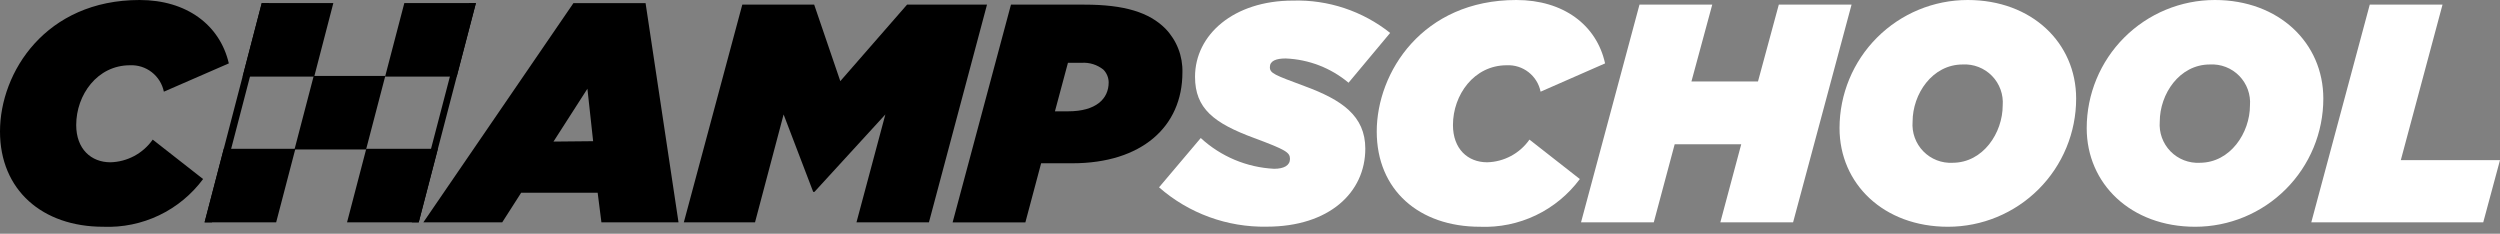 <svg width="246" height="23" viewBox="0 0 246 23" fill="none" xmlns="http://www.w3.org/2000/svg">
<rect x="0" y="0" width="246" height="23" fill="#808080" stroke="none"/>
<path d="M0 12.942C0 7.101 4.501 0 13.737 0C18.355 0 21.634 2.445 22.517 6.238L16.124 9.022C15.97 8.262 15.548 7.582 14.936 7.105C14.324 6.628 13.562 6.386 12.787 6.422C9.575 6.422 7.499 9.333 7.499 12.302C7.499 14.659 8.964 15.969 10.866 15.969C11.685 15.948 12.489 15.735 13.212 15.348C13.934 14.96 14.556 14.409 15.028 13.737L19.985 17.618C18.854 19.142 17.367 20.367 15.654 21.186C13.941 22.004 12.054 22.391 10.157 22.313C4.162 22.313 0 18.695 0 12.942Z" fill="black"/>
<path d="M56.424 0.31H63.525L66.766 21.877H59.179L58.81 18.966H51.282L49.419 21.877H41.658L56.424 0.31ZM58.364 13.893L57.801 8.731L54.464 13.931L58.364 13.893Z" fill="black"/>
<path d="M73.042 0.456H80.115L82.686 7.984L89.254 0.456H97.121L91.407 21.877H84.277L87.119 11.263L80.144 18.879H80.018L77.107 11.263L74.294 21.877H67.289L73.042 0.456Z" fill="black"/>
<path d="M99.479 0.456H106.716C110.665 0.456 113.08 1.222 114.671 2.813C115.225 3.385 115.659 4.061 115.947 4.802C116.236 5.544 116.372 6.335 116.35 7.131C116.35 12.486 112.314 16.066 105.523 16.066H102.447L100.895 21.887H93.736L99.479 0.456ZM105.115 10.953C107.841 10.953 109.093 9.731 109.093 8.11C109.09 7.638 108.902 7.185 108.569 6.849C107.966 6.368 107.205 6.129 106.435 6.18H105.086L103.806 10.953H105.115Z" fill="black"/>
<path d="M114.05 18.433L118.154 13.582C120.132 15.404 122.686 16.475 125.372 16.609C126.342 16.609 126.934 16.279 126.934 15.639C126.934 14.998 126.536 14.746 123.412 13.582C119.435 12.117 117.591 10.672 117.591 7.557C117.591 3.425 121.385 0.058 127.225 0.058C130.689 -0.044 134.078 1.084 136.791 3.24L132.697 8.14C130.956 6.684 128.784 5.845 126.517 5.753C125.547 5.753 124.955 5.996 124.955 6.607C124.955 7.218 125.411 7.373 128.379 8.479C132.018 9.818 134.346 11.389 134.346 14.63C134.346 18.937 130.795 22.304 124.644 22.304C120.755 22.376 116.977 20.996 114.05 18.433Z" fill="white"/>
<path d="M135.471 12.942C135.471 7.121 139.973 0 149.209 0C153.826 0 157.106 2.445 157.94 6.238L151.595 9.022C151.443 8.261 151.022 7.58 150.409 7.103C149.797 6.625 149.033 6.384 148.258 6.422C145.047 6.422 142.971 9.333 142.971 12.302C142.971 14.659 144.435 15.969 146.337 15.969C147.157 15.948 147.96 15.735 148.683 15.348C149.406 14.96 150.028 14.409 150.499 13.737L155.456 17.618C154.325 19.142 152.838 20.367 151.125 21.186C149.413 22.004 147.526 22.391 145.629 22.313C139.633 22.313 135.471 18.695 135.471 12.942Z" fill="white"/>
<path d="M161.326 0.456H168.485L166.438 8.013H172.987L175.034 0.456H182.193L176.44 21.877H169.281L171.338 14.193H164.789L162.732 21.877H155.573L161.326 0.456Z" fill="white"/>
<path d="M181.01 12.612C181.01 9.267 182.339 6.059 184.704 3.694C187.069 1.329 190.277 0 193.622 0C199.928 0 204.293 4.22 204.293 9.701C204.293 11.358 203.967 12.998 203.333 14.528C202.7 16.058 201.771 17.448 200.6 18.619C198.234 20.985 195.026 22.313 191.682 22.313C185.347 22.313 181.01 18.084 181.01 12.612ZM197.066 10.381C197.108 9.848 197.036 9.313 196.854 8.81C196.673 8.308 196.386 7.851 196.013 7.468C195.64 7.086 195.189 6.788 194.692 6.594C194.194 6.4 193.66 6.315 193.127 6.345C190.129 6.345 188.199 9.255 188.199 11.972C188.156 12.505 188.229 13.042 188.411 13.545C188.593 14.049 188.881 14.508 189.255 14.891C189.629 15.274 190.08 15.573 190.579 15.767C191.078 15.961 191.613 16.047 192.147 16.017C195.145 16.007 197.066 13.068 197.066 10.371V10.381Z" fill="white"/>
<path d="M205.332 12.612C205.332 9.267 206.66 6.059 209.025 3.694C211.391 1.329 214.599 0 217.943 0C224.24 0 228.615 4.22 228.615 9.701C228.615 11.358 228.289 12.998 227.655 14.528C227.021 16.058 226.092 17.448 224.921 18.619C222.556 20.985 219.348 22.313 216.003 22.313C209.678 22.313 205.332 18.084 205.332 12.612ZM221.397 10.381C221.44 9.847 221.367 9.311 221.185 8.808C221.003 8.305 220.715 7.847 220.341 7.464C219.967 7.082 219.515 6.784 219.016 6.591C218.517 6.398 217.983 6.314 217.449 6.345C214.451 6.345 212.52 9.255 212.52 11.972C212.478 12.505 212.55 13.042 212.732 13.545C212.915 14.049 213.202 14.508 213.576 14.891C213.95 15.274 214.402 15.573 214.901 15.767C215.4 15.961 215.934 16.047 216.469 16.017C219.467 16.007 221.397 13.068 221.397 10.371V10.381Z" fill="white"/>
<path d="M233.184 0.456H240.344L236.24 15.755H246L244.351 21.877H227.431L233.184 0.456Z" fill="white"/>
<path d="M36.041 14.64H43.084L41.202 21.877H34.149L36.041 14.64Z" fill="black"/>
<path d="M39.786 0.301H46.829L44.937 7.538H37.894L39.786 0.301Z" fill="black"/>
<path d="M30.87 7.47H37.913L36.022 14.707H28.978L30.87 7.47Z" fill="black"/>
<path d="M22.022 14.64H29.066L27.174 21.877H20.131L22.022 14.64Z" fill="black"/>
<path d="M25.757 0.301H32.801L30.919 7.538H23.875L25.757 0.301Z" fill="black"/>
<path d="M46.16 0.301H46.829L41.202 21.877H40.523L46.16 0.301Z" fill="black"/>
<path d="M20.858 21.877H20.131L25.757 0.301H26.485L20.858 21.877Z" fill="black"/>
</svg>

